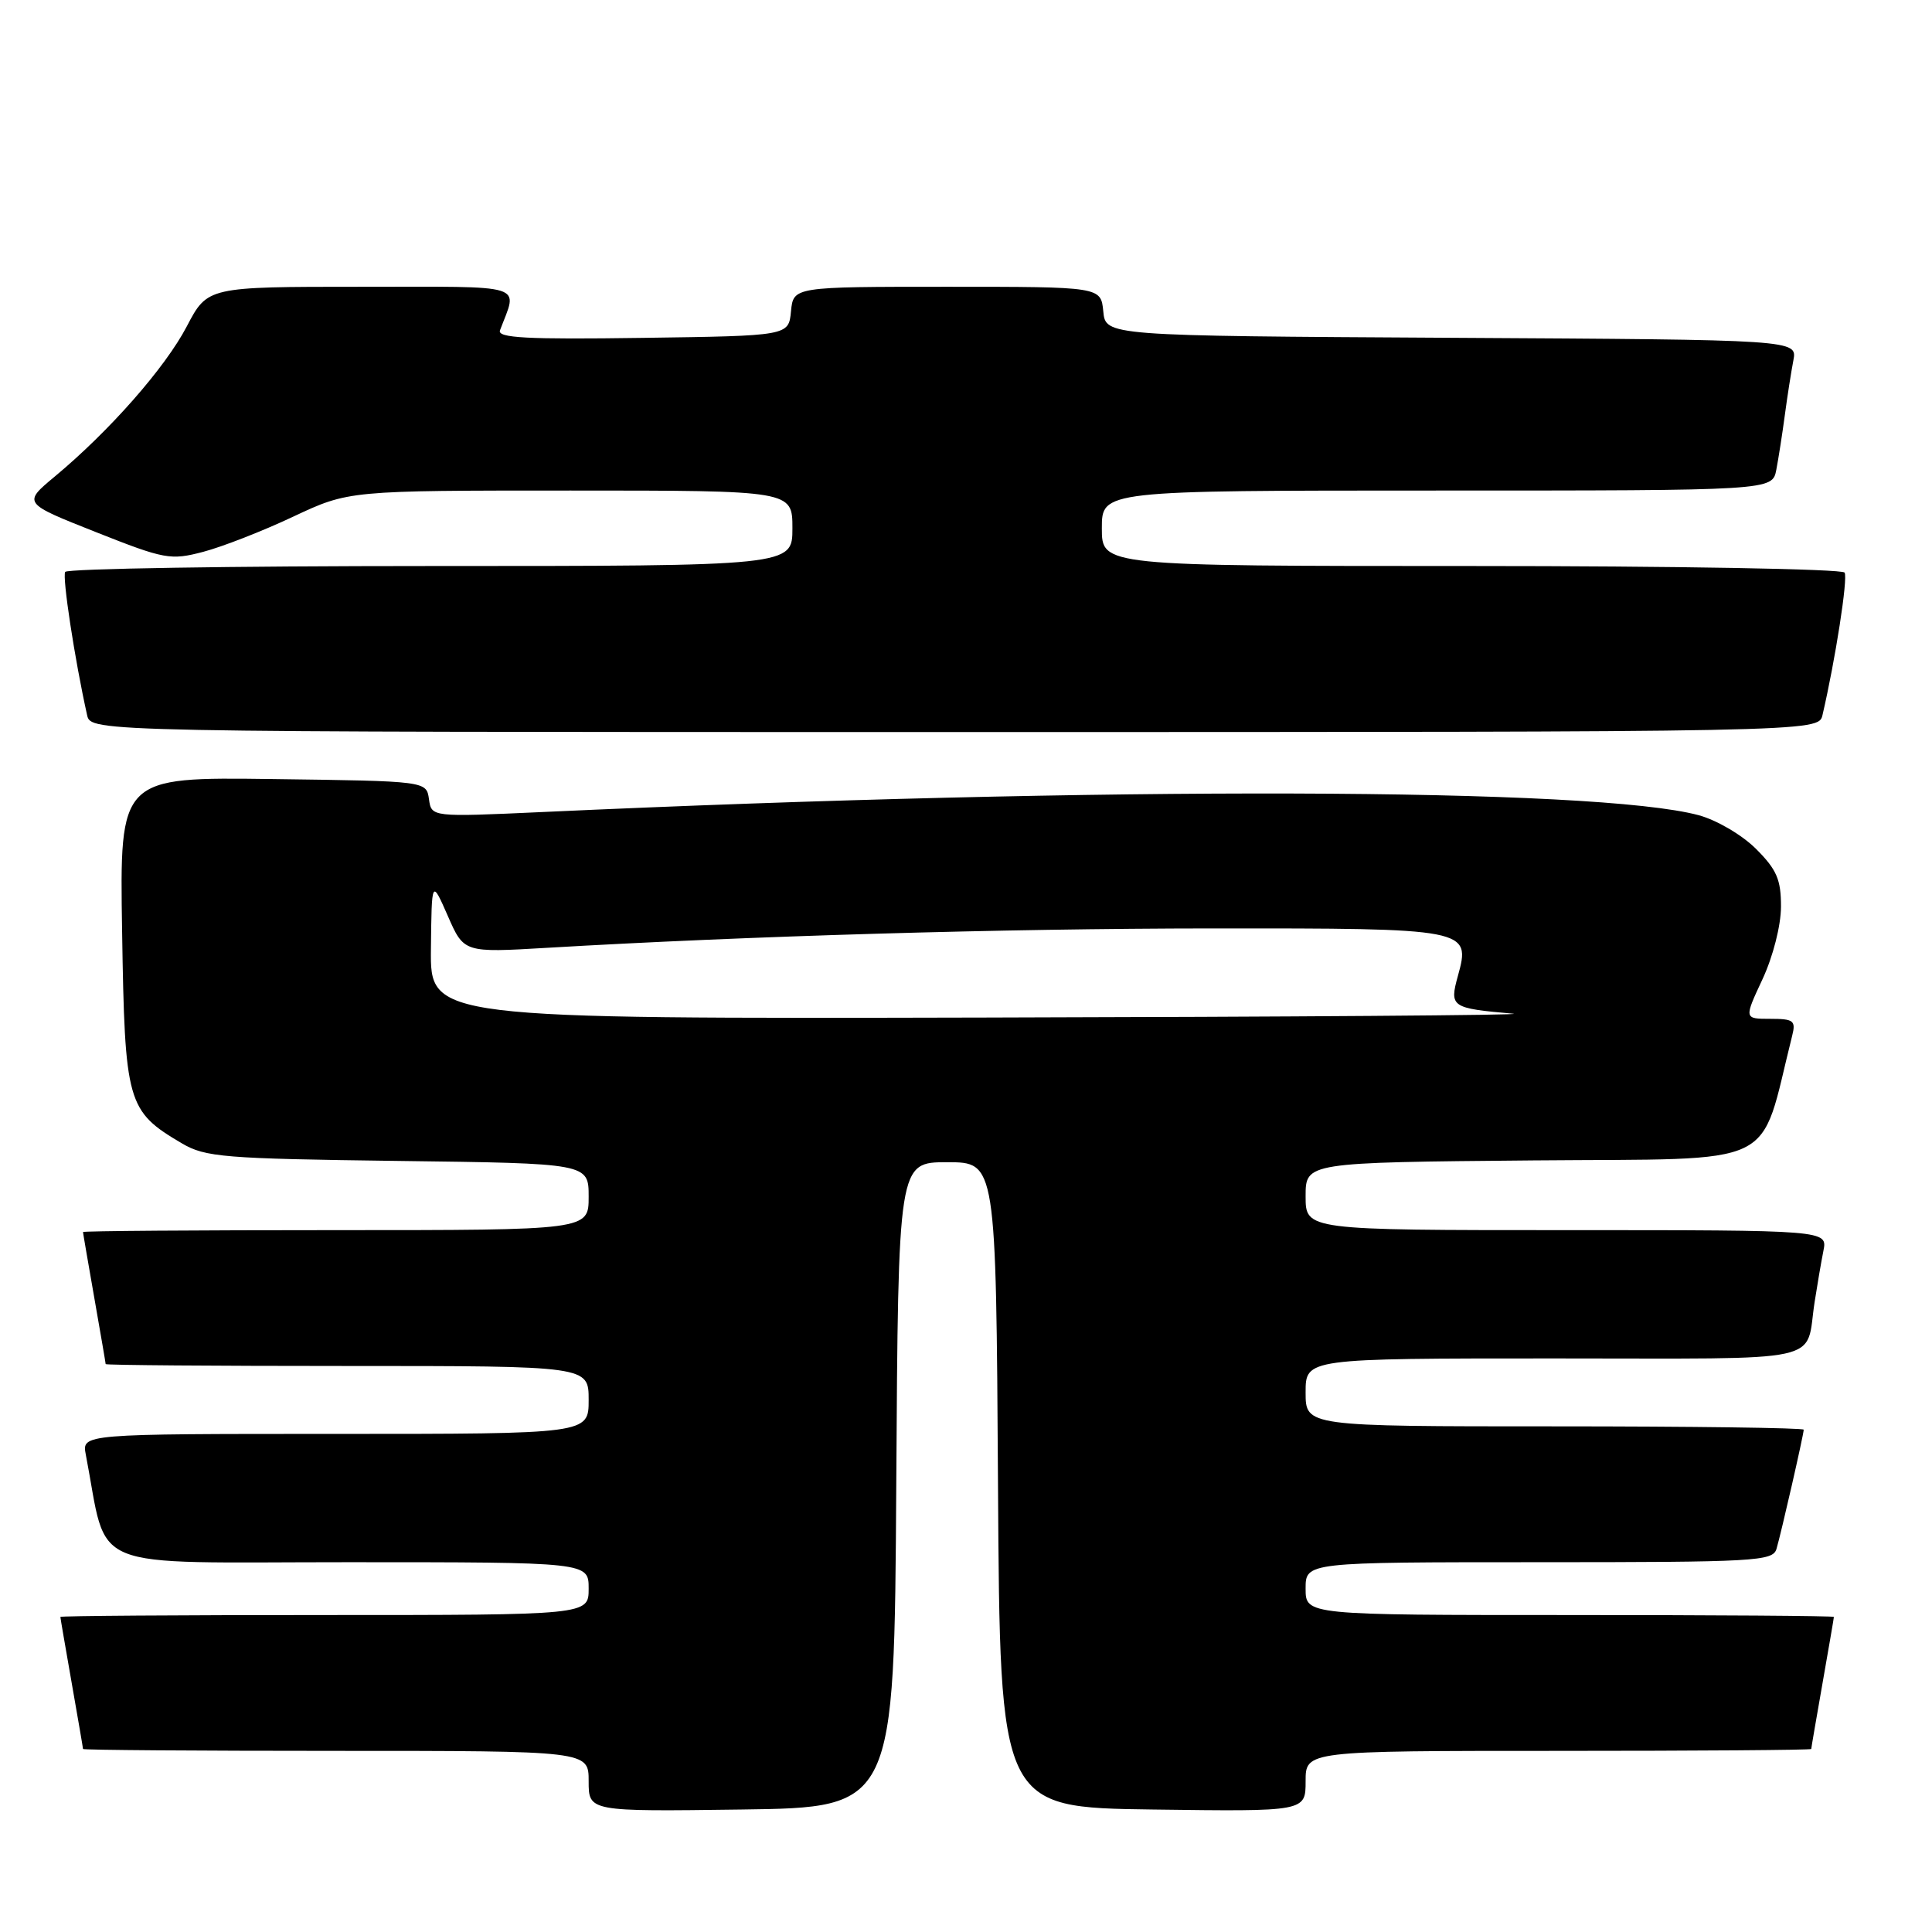 <?xml version="1.0" encoding="UTF-8" standalone="no"?>
<!DOCTYPE svg PUBLIC "-//W3C//DTD SVG 1.1//EN" "http://www.w3.org/Graphics/SVG/1.1/DTD/svg11.dtd" >
<svg xmlns="http://www.w3.org/2000/svg" xmlns:xlink="http://www.w3.org/1999/xlink" version="1.1" viewBox="0 0 256 256">
 <g >
 <path fill="currentColor"
d=" M 118.76 196.75 C 119.02 154.00 119.02 154.00 125.50 154.00 C 131.98 154.00 131.98 154.00 132.24 196.75 C 132.50 239.50 132.50 239.50 152.75 239.77 C 173.00 240.04 173.00 240.04 173.00 236.02 C 173.00 232.00 173.00 232.00 206.50 232.00 C 224.93 232.00 240.00 231.89 240.00 231.75 C 240.00 231.61 240.68 227.68 241.50 223.00 C 242.32 218.32 243.00 214.39 243.00 214.25 C 243.00 214.11 227.25 214.00 208.00 214.00 C 173.00 214.00 173.00 214.00 173.00 210.50 C 173.00 207.00 173.00 207.00 203.93 207.00 C 232.53 207.00 234.90 206.87 235.39 205.25 C 236.01 203.17 239.00 190.07 239.00 189.44 C 239.00 189.20 224.15 189.00 206.00 189.00 C 173.00 189.00 173.00 189.00 173.00 184.50 C 173.00 180.00 173.00 180.00 205.93 180.00 C 242.75 180.00 239.16 180.78 240.45 172.50 C 240.79 170.30 241.31 167.26 241.61 165.75 C 242.16 163.00 242.16 163.00 207.58 163.00 C 173.00 163.00 173.00 163.00 173.00 158.51 C 173.00 154.03 173.00 154.03 203.19 153.76 C 236.38 153.47 232.98 155.11 237.47 137.25 C 237.98 135.24 237.67 135.00 234.57 135.00 C 231.09 135.00 231.09 135.00 233.54 129.75 C 234.94 126.74 235.98 122.65 235.99 120.15 C 236.00 116.55 235.43 115.23 232.69 112.49 C 230.84 110.64 227.48 108.67 225.09 108.02 C 211.44 104.35 146.41 104.17 71.84 107.60 C 57.17 108.27 57.17 108.27 56.84 105.89 C 56.50 103.50 56.50 103.50 36.18 103.23 C 15.85 102.96 15.85 102.96 16.18 123.41 C 16.54 146.20 16.82 147.21 24.10 151.50 C 27.21 153.33 29.64 153.53 52.75 153.83 C 78.00 154.15 78.00 154.15 78.00 158.58 C 78.00 163.00 78.00 163.00 44.50 163.00 C 26.07 163.00 11.00 163.11 11.00 163.25 C 11.00 163.39 11.68 167.32 12.50 172.00 C 13.32 176.68 14.00 180.61 14.00 180.75 C 14.00 180.89 28.40 181.00 46.00 181.00 C 78.00 181.00 78.00 181.00 78.00 185.50 C 78.00 190.00 78.00 190.00 44.42 190.00 C 10.84 190.00 10.84 190.00 11.37 192.75 C 14.40 208.48 10.80 207.00 46.07 207.00 C 78.00 207.00 78.00 207.00 78.00 210.50 C 78.00 214.00 78.00 214.00 43.00 214.00 C 23.75 214.00 8.00 214.11 8.00 214.25 C 8.00 214.39 8.68 218.32 9.50 223.00 C 10.32 227.68 11.00 231.61 11.00 231.75 C 11.00 231.89 26.07 232.00 44.50 232.00 C 78.00 232.00 78.00 232.00 78.00 236.02 C 78.00 240.04 78.00 240.04 98.25 239.77 C 118.50 239.50 118.50 239.50 118.76 196.75 Z  M 241.49 94.75 C 243.19 87.45 244.88 76.61 244.42 75.87 C 244.12 75.39 221.86 75.00 194.94 75.00 C 146.00 75.00 146.00 75.00 146.00 70.00 C 146.00 65.00 146.00 65.00 190.42 65.00 C 234.84 65.00 234.84 65.00 235.37 62.25 C 235.66 60.74 236.17 57.48 236.50 55.00 C 236.83 52.52 237.34 49.27 237.63 47.76 C 238.15 45.02 238.15 45.02 192.33 44.76 C 146.50 44.50 146.50 44.50 146.19 41.25 C 145.87 38.00 145.87 38.00 125.50 38.00 C 105.13 38.00 105.13 38.00 104.81 41.25 C 104.50 44.50 104.50 44.50 85.13 44.77 C 69.79 44.99 65.87 44.78 66.25 43.77 C 68.61 37.49 70.22 38.00 47.82 38.00 C 27.50 38.00 27.50 38.00 24.75 43.25 C 21.89 48.72 14.52 57.10 7.26 63.14 C 3.02 66.67 3.02 66.67 12.69 70.50 C 21.83 74.12 22.59 74.26 26.93 73.12 C 29.44 72.46 34.81 70.37 38.85 68.46 C 46.21 65.00 46.21 65.00 75.60 65.00 C 105.00 65.00 105.00 65.00 105.00 70.00 C 105.00 75.00 105.00 75.00 57.06 75.00 C 30.69 75.00 8.90 75.35 8.64 75.78 C 8.23 76.44 9.89 87.34 11.54 94.75 C 12.04 97.00 12.04 97.00 126.50 97.00 C 240.96 97.00 240.96 97.00 241.49 94.75 Z  M 57.10 125.75 C 57.20 116.50 57.20 116.50 59.34 121.37 C 61.47 126.24 61.47 126.24 72.49 125.59 C 99.18 124.02 132.73 123.04 160.56 123.02 C 194.64 123.00 194.91 123.05 193.18 129.31 C 192.04 133.44 192.28 133.60 200.50 134.32 C 202.70 134.51 171.31 134.74 130.75 134.83 C 57.00 135.00 57.00 135.00 57.10 125.75 Z "/>
</g>
</svg>